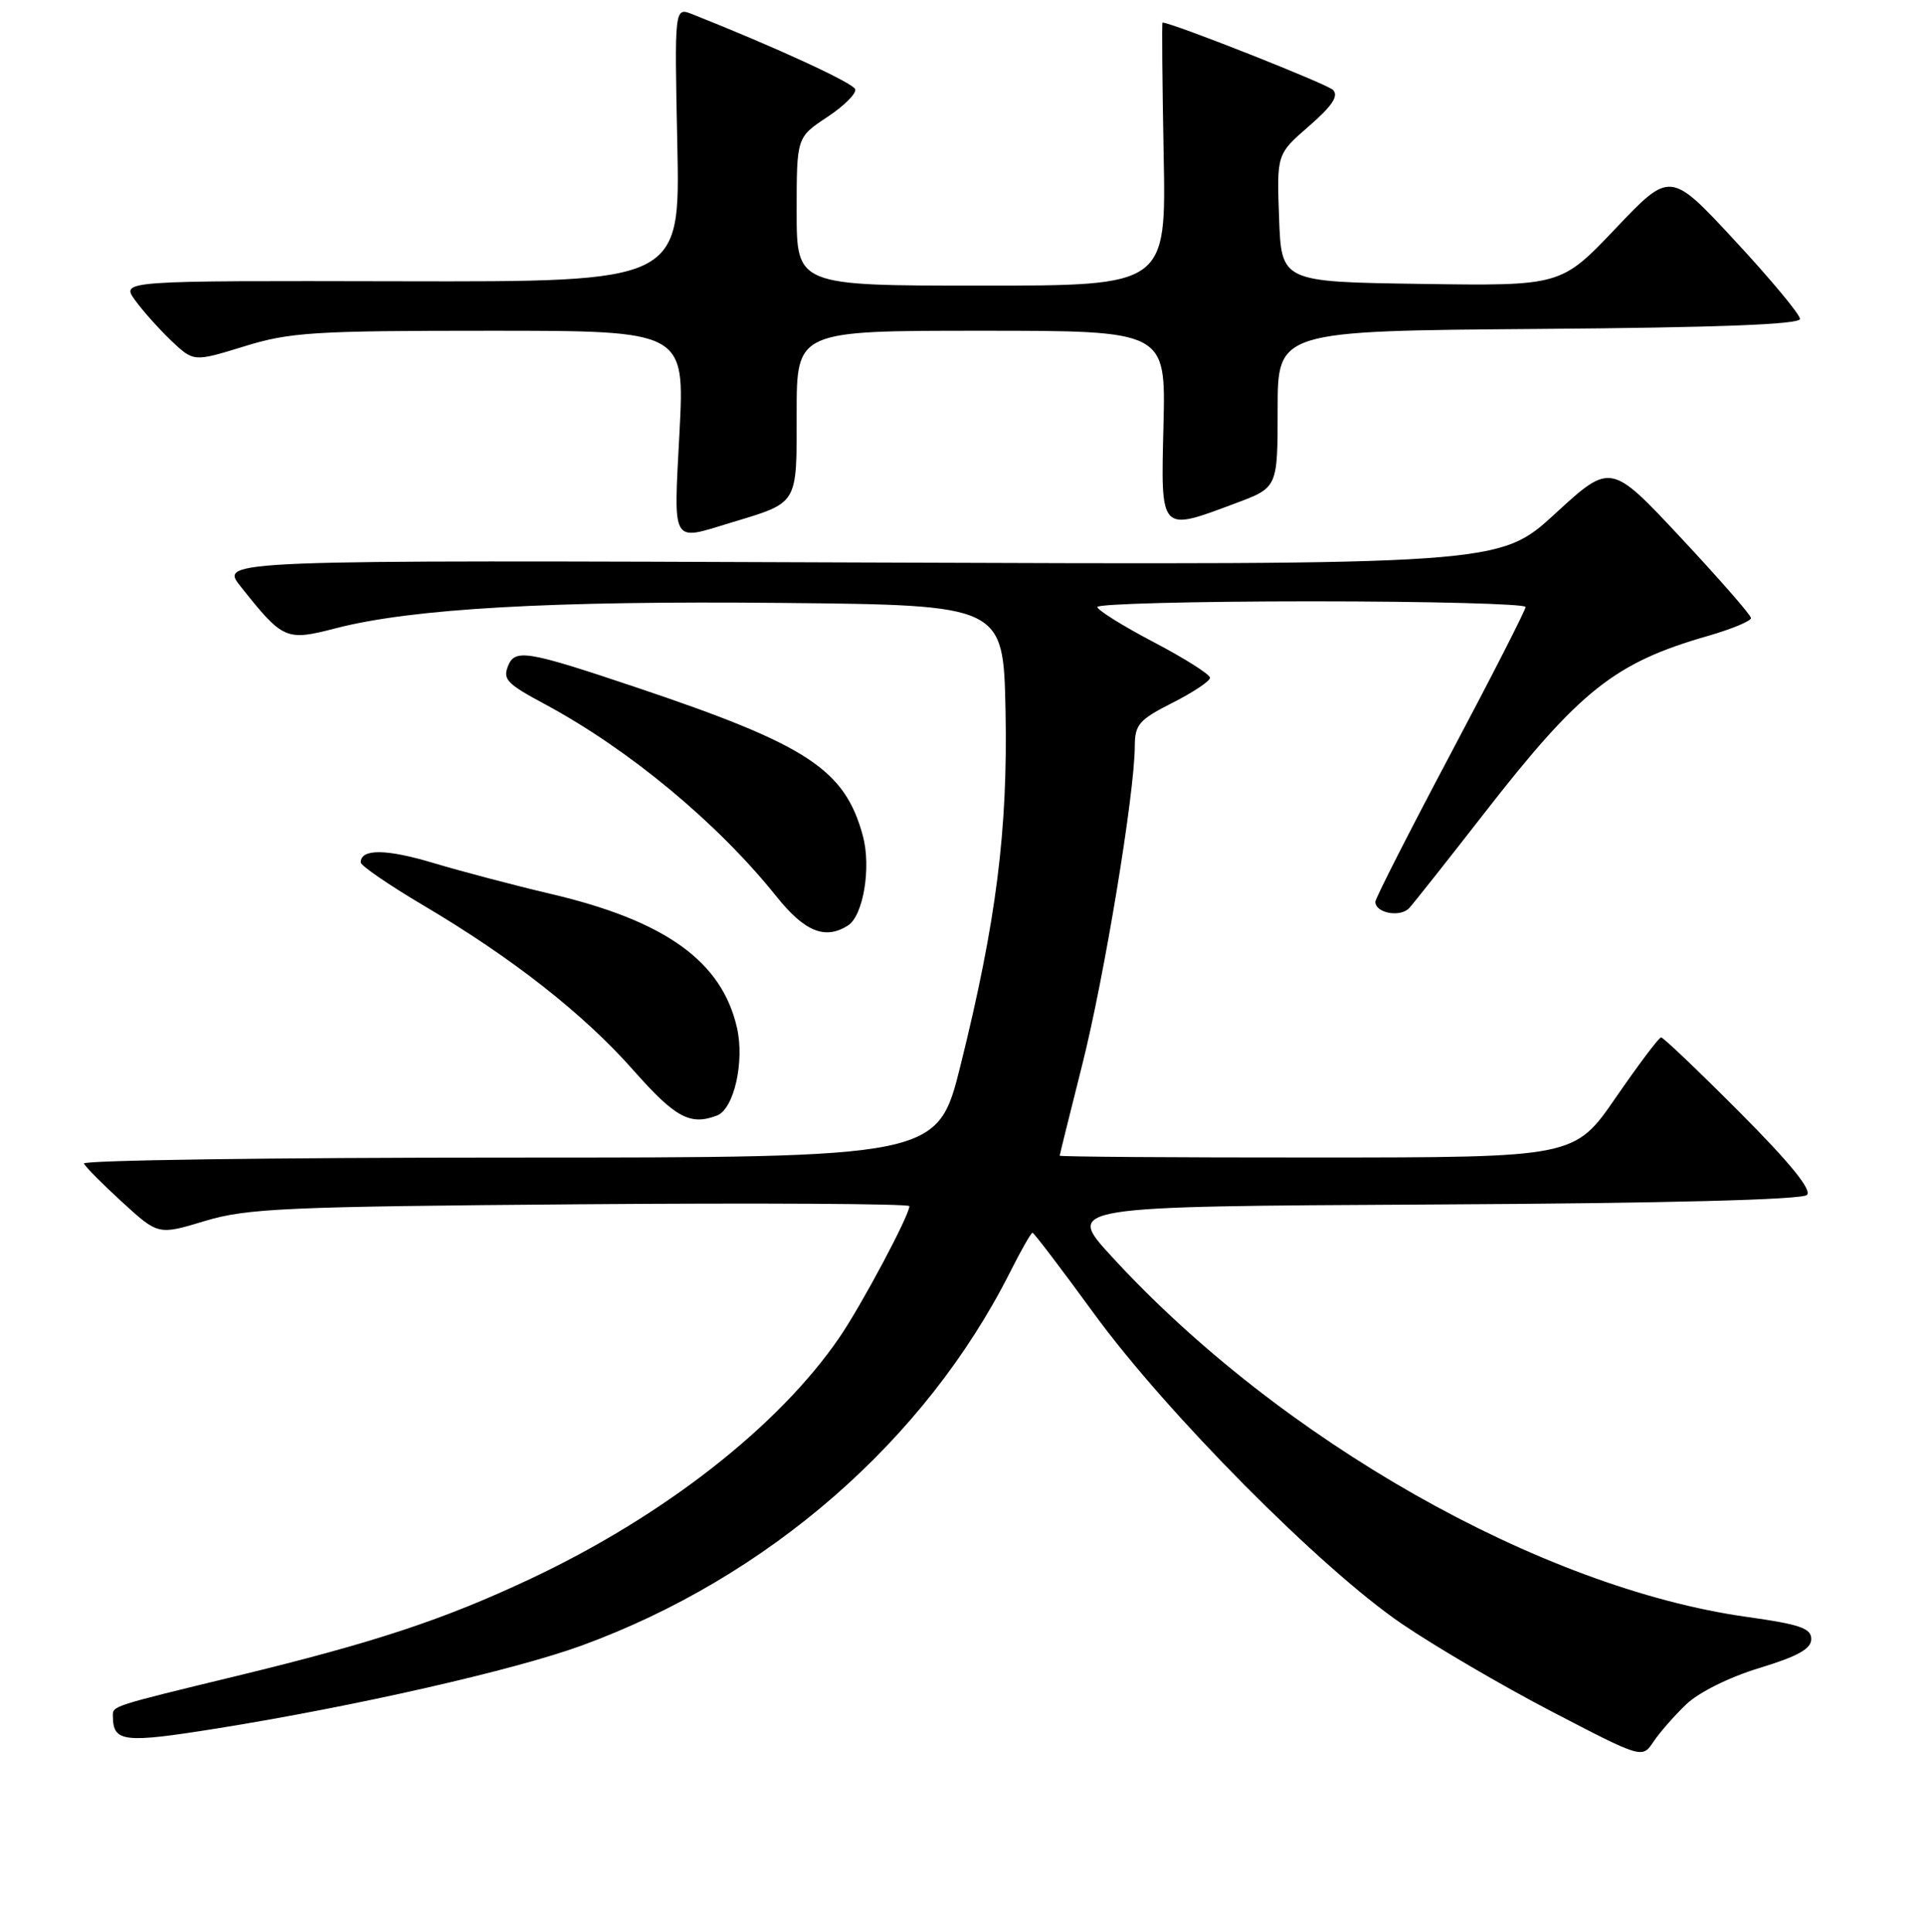 <?xml version="1.0" encoding="UTF-8" standalone="no"?>
<!DOCTYPE svg PUBLIC "-//W3C//DTD SVG 1.1//EN" "http://www.w3.org/Graphics/SVG/1.1/DTD/svg11.dtd" >
<svg xmlns="http://www.w3.org/2000/svg" xmlns:xlink="http://www.w3.org/1999/xlink" version="1.1" viewBox="0 0 256 257">
 <g >
 <path fill="currentColor"
d=" M 224.35 226.75 C 226.02 225.14 230.10 223.12 234.11 221.90 C 239.21 220.35 241.00 219.35 241.00 218.05 C 241.00 216.62 239.47 216.09 232.46 215.11 C 204.99 211.27 170.27 191.57 147.86 167.10 C 141.81 160.50 141.81 160.50 190.61 160.24 C 221.66 160.08 239.79 159.61 240.43 158.97 C 241.10 158.30 238.16 154.68 231.48 147.98 C 226.01 142.49 221.30 138.00 221.02 138.01 C 220.73 138.01 218.03 141.61 215.00 146.00 C 209.50 153.98 209.50 153.98 175.25 153.99 C 156.41 154.00 141.00 153.89 141.00 153.75 C 141.00 153.61 142.35 148.20 143.98 141.72 C 146.93 130.07 150.98 105.51 150.99 99.27 C 151.00 96.39 151.56 95.75 156.00 93.50 C 158.75 92.11 161.00 90.61 161.00 90.17 C 161.00 89.72 157.63 87.59 153.51 85.43 C 149.39 83.27 146.02 81.16 146.01 80.75 C 146.00 80.34 158.82 80.00 174.50 80.00 C 190.18 80.00 203.00 80.34 202.99 80.75 C 202.99 81.16 198.49 89.97 192.99 100.33 C 187.50 110.68 183.00 119.52 183.00 119.97 C 183.00 121.48 186.34 122.09 187.52 120.79 C 188.16 120.08 192.60 114.47 197.38 108.33 C 210.23 91.82 214.83 88.17 227.25 84.60 C 230.41 83.69 232.99 82.62 232.98 82.22 C 232.97 81.82 228.76 77.01 223.64 71.53 C 214.31 61.55 214.31 61.55 206.91 68.35 C 199.50 75.15 199.50 75.15 114.36 74.83 C 29.23 74.50 29.23 74.50 32.00 78.00 C 37.67 85.14 38.04 85.30 44.68 83.58 C 54.79 80.96 73.36 79.91 104.00 80.21 C 133.50 80.50 133.50 80.50 133.79 94.50 C 134.11 110.36 132.57 122.57 127.80 141.75 C 124.75 154.00 124.75 154.00 67.79 154.00 C 36.47 154.00 10.98 154.35 11.17 154.79 C 11.35 155.22 13.65 157.54 16.28 159.94 C 21.06 164.31 21.06 164.31 27.28 162.43 C 32.87 160.75 37.95 160.52 77.25 160.21 C 101.31 160.02 121.00 160.14 121.00 160.46 C 121.00 161.69 114.61 173.68 111.67 177.96 C 103.56 189.79 88.27 201.72 70.56 210.05 C 59.01 215.48 49.86 218.51 31.50 222.96 C 14.68 227.04 15.00 226.94 15.02 228.32 C 15.06 231.79 16.40 231.94 29.03 229.92 C 47.34 226.98 68.40 222.19 77.33 218.94 C 102.17 209.88 123.09 191.66 134.39 169.25 C 135.84 166.36 137.19 164.00 137.38 164.00 C 137.57 164.00 141.25 168.84 145.56 174.75 C 155.17 187.94 175.73 208.67 186.50 216.01 C 190.90 219.01 199.90 224.28 206.50 227.71 C 218.50 233.95 218.50 233.95 219.99 231.73 C 220.81 230.50 222.77 228.26 224.35 226.75 Z  M 95.41 148.40 C 97.66 147.53 99.09 141.24 98.06 136.73 C 96.05 127.89 88.53 122.49 73.24 118.91 C 68.43 117.78 61.46 115.94 57.74 114.83 C 51.40 112.92 48.00 112.89 48.00 114.73 C 48.00 115.16 51.71 117.71 56.25 120.40 C 68.17 127.44 77.67 134.89 84.31 142.42 C 89.86 148.70 91.84 149.77 95.41 148.40 Z  M 112.82 123.13 C 114.87 121.83 115.94 115.39 114.81 111.20 C 112.41 102.35 107.45 99.10 84.70 91.46 C 69.99 86.52 68.49 86.28 67.57 88.67 C 66.91 90.40 67.48 90.99 72.50 93.68 C 83.67 99.68 95.50 109.50 103.30 119.25 C 107.06 123.95 109.78 125.06 112.82 123.13 Z  M 97.20 69.55 C 106.31 66.79 106.00 67.30 106.00 54.96 C 106.00 44.00 106.00 44.00 130.56 44.00 C 155.11 44.00 155.11 44.00 154.81 56.50 C 154.45 70.96 154.26 70.75 164.46 66.93 C 170.00 64.86 170.00 64.86 170.00 54.44 C 170.00 44.03 170.00 44.03 204.75 43.76 C 228.57 43.58 239.50 43.16 239.50 42.43 C 239.50 41.84 235.62 37.17 230.87 32.05 C 222.24 22.74 222.24 22.74 214.97 30.39 C 207.70 38.04 207.70 38.04 189.10 37.77 C 170.50 37.50 170.50 37.50 170.19 29.00 C 169.88 20.50 169.88 20.50 174.17 16.78 C 177.27 14.08 178.15 12.75 177.36 11.96 C 176.56 11.16 155.93 3.01 154.68 3.00 C 154.58 3.00 154.65 10.87 154.83 20.50 C 155.17 38.00 155.17 38.00 130.58 38.00 C 106.00 38.00 106.00 38.00 106.00 28.13 C 106.00 18.27 106.00 18.27 110.06 15.58 C 112.30 14.10 113.98 12.43 113.79 11.87 C 113.51 11.03 103.24 6.30 92.12 1.89 C 89.74 0.95 89.74 0.95 90.12 19.23 C 90.50 37.50 90.50 37.50 53.30 37.42 C 16.11 37.34 16.11 37.34 17.96 39.92 C 18.98 41.34 21.16 43.77 22.79 45.33 C 25.77 48.15 25.77 48.15 32.49 46.08 C 38.56 44.20 41.72 44.00 65.16 44.00 C 91.11 44.00 91.11 44.00 90.41 57.50 C 89.62 72.65 89.24 71.97 97.20 69.55 Z "/>
</g>
</svg>
